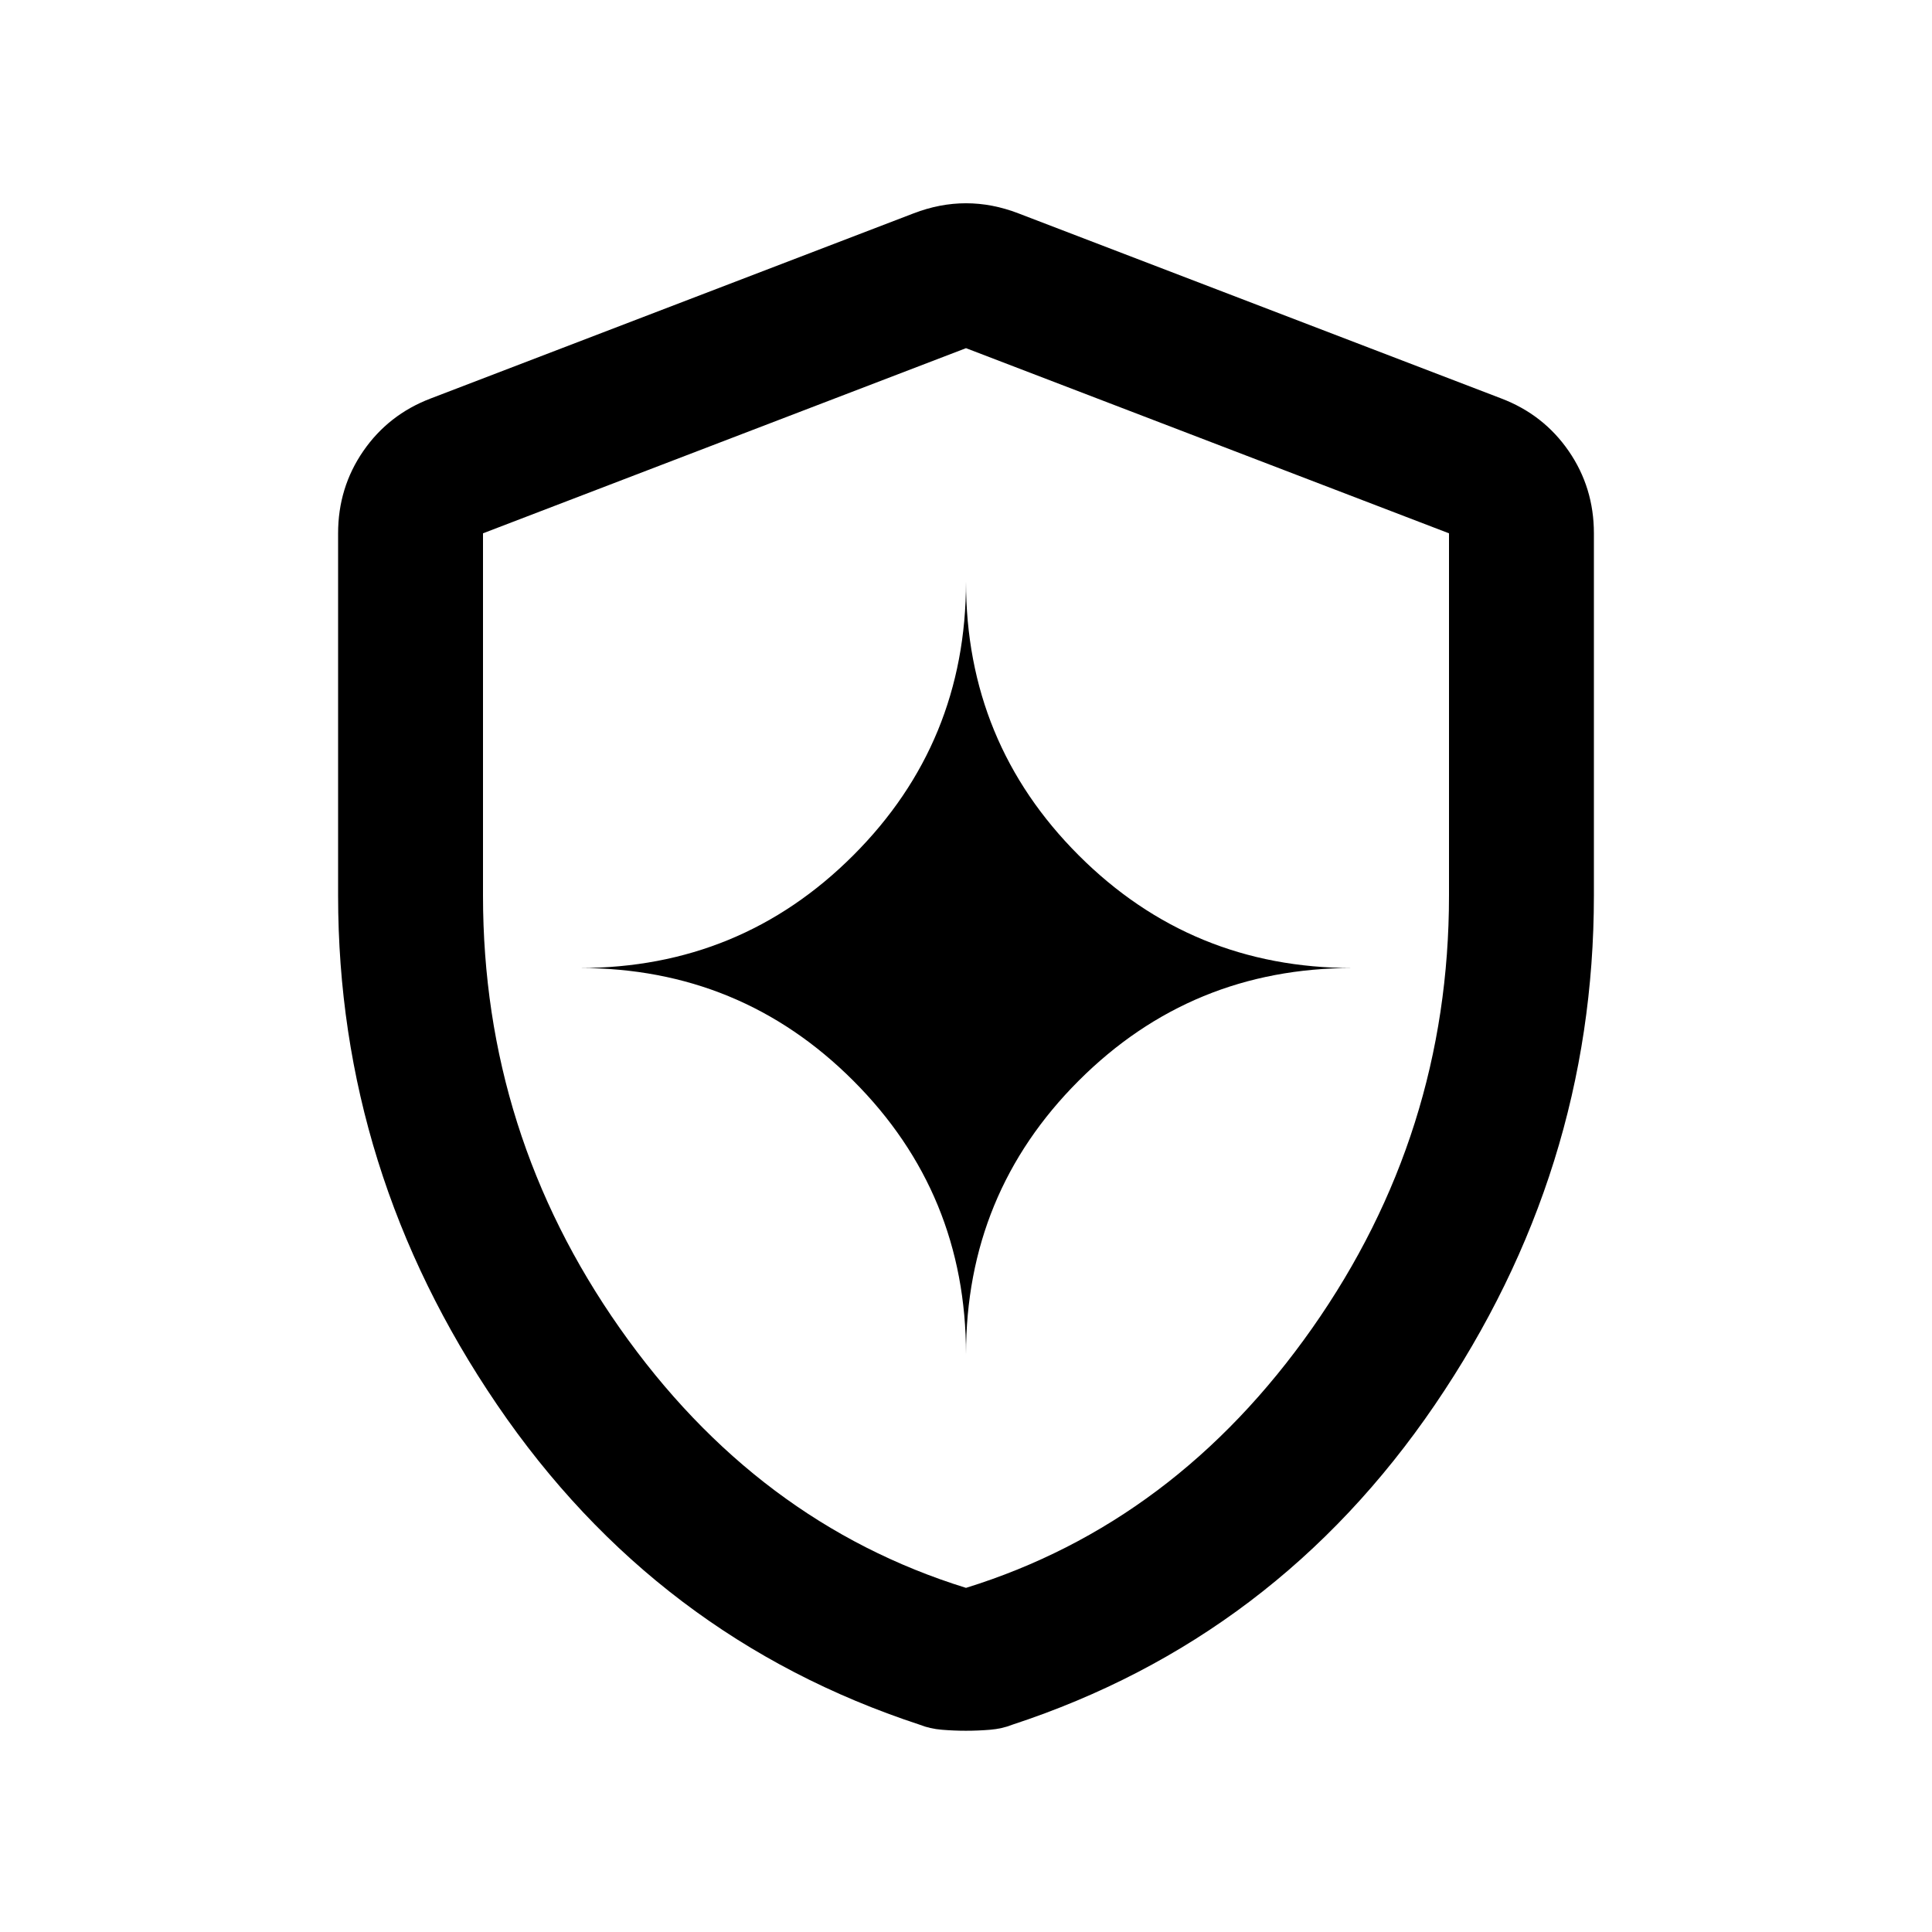 <svg xmlns="http://www.w3.org/2000/svg" height="20" viewBox="0 -960 960 960" width="20"><path d="M480-287q0-80 56-136t136-56q-80 0-136-56t-56-136q0 80-56 136t-136 56q80 0 136 56t56 136Zm0 187q-6 0-12-.5t-11-2.5q-131-43-210-159t-79-253v-180q0-22.692 12.5-40.846Q193-754 214-762l240-92q13-5 26-5t26 5l240 92q21 8 33.5 26.154T792-695v180q0 137-79 253T503-103q-5 2-11 2.5t-12 .5Zm0-71q104-32.25 172-129t68-215v-180l-240-92-240 92v180q0 118.25 68 215t172 129Zm0-308Z"/></svg>